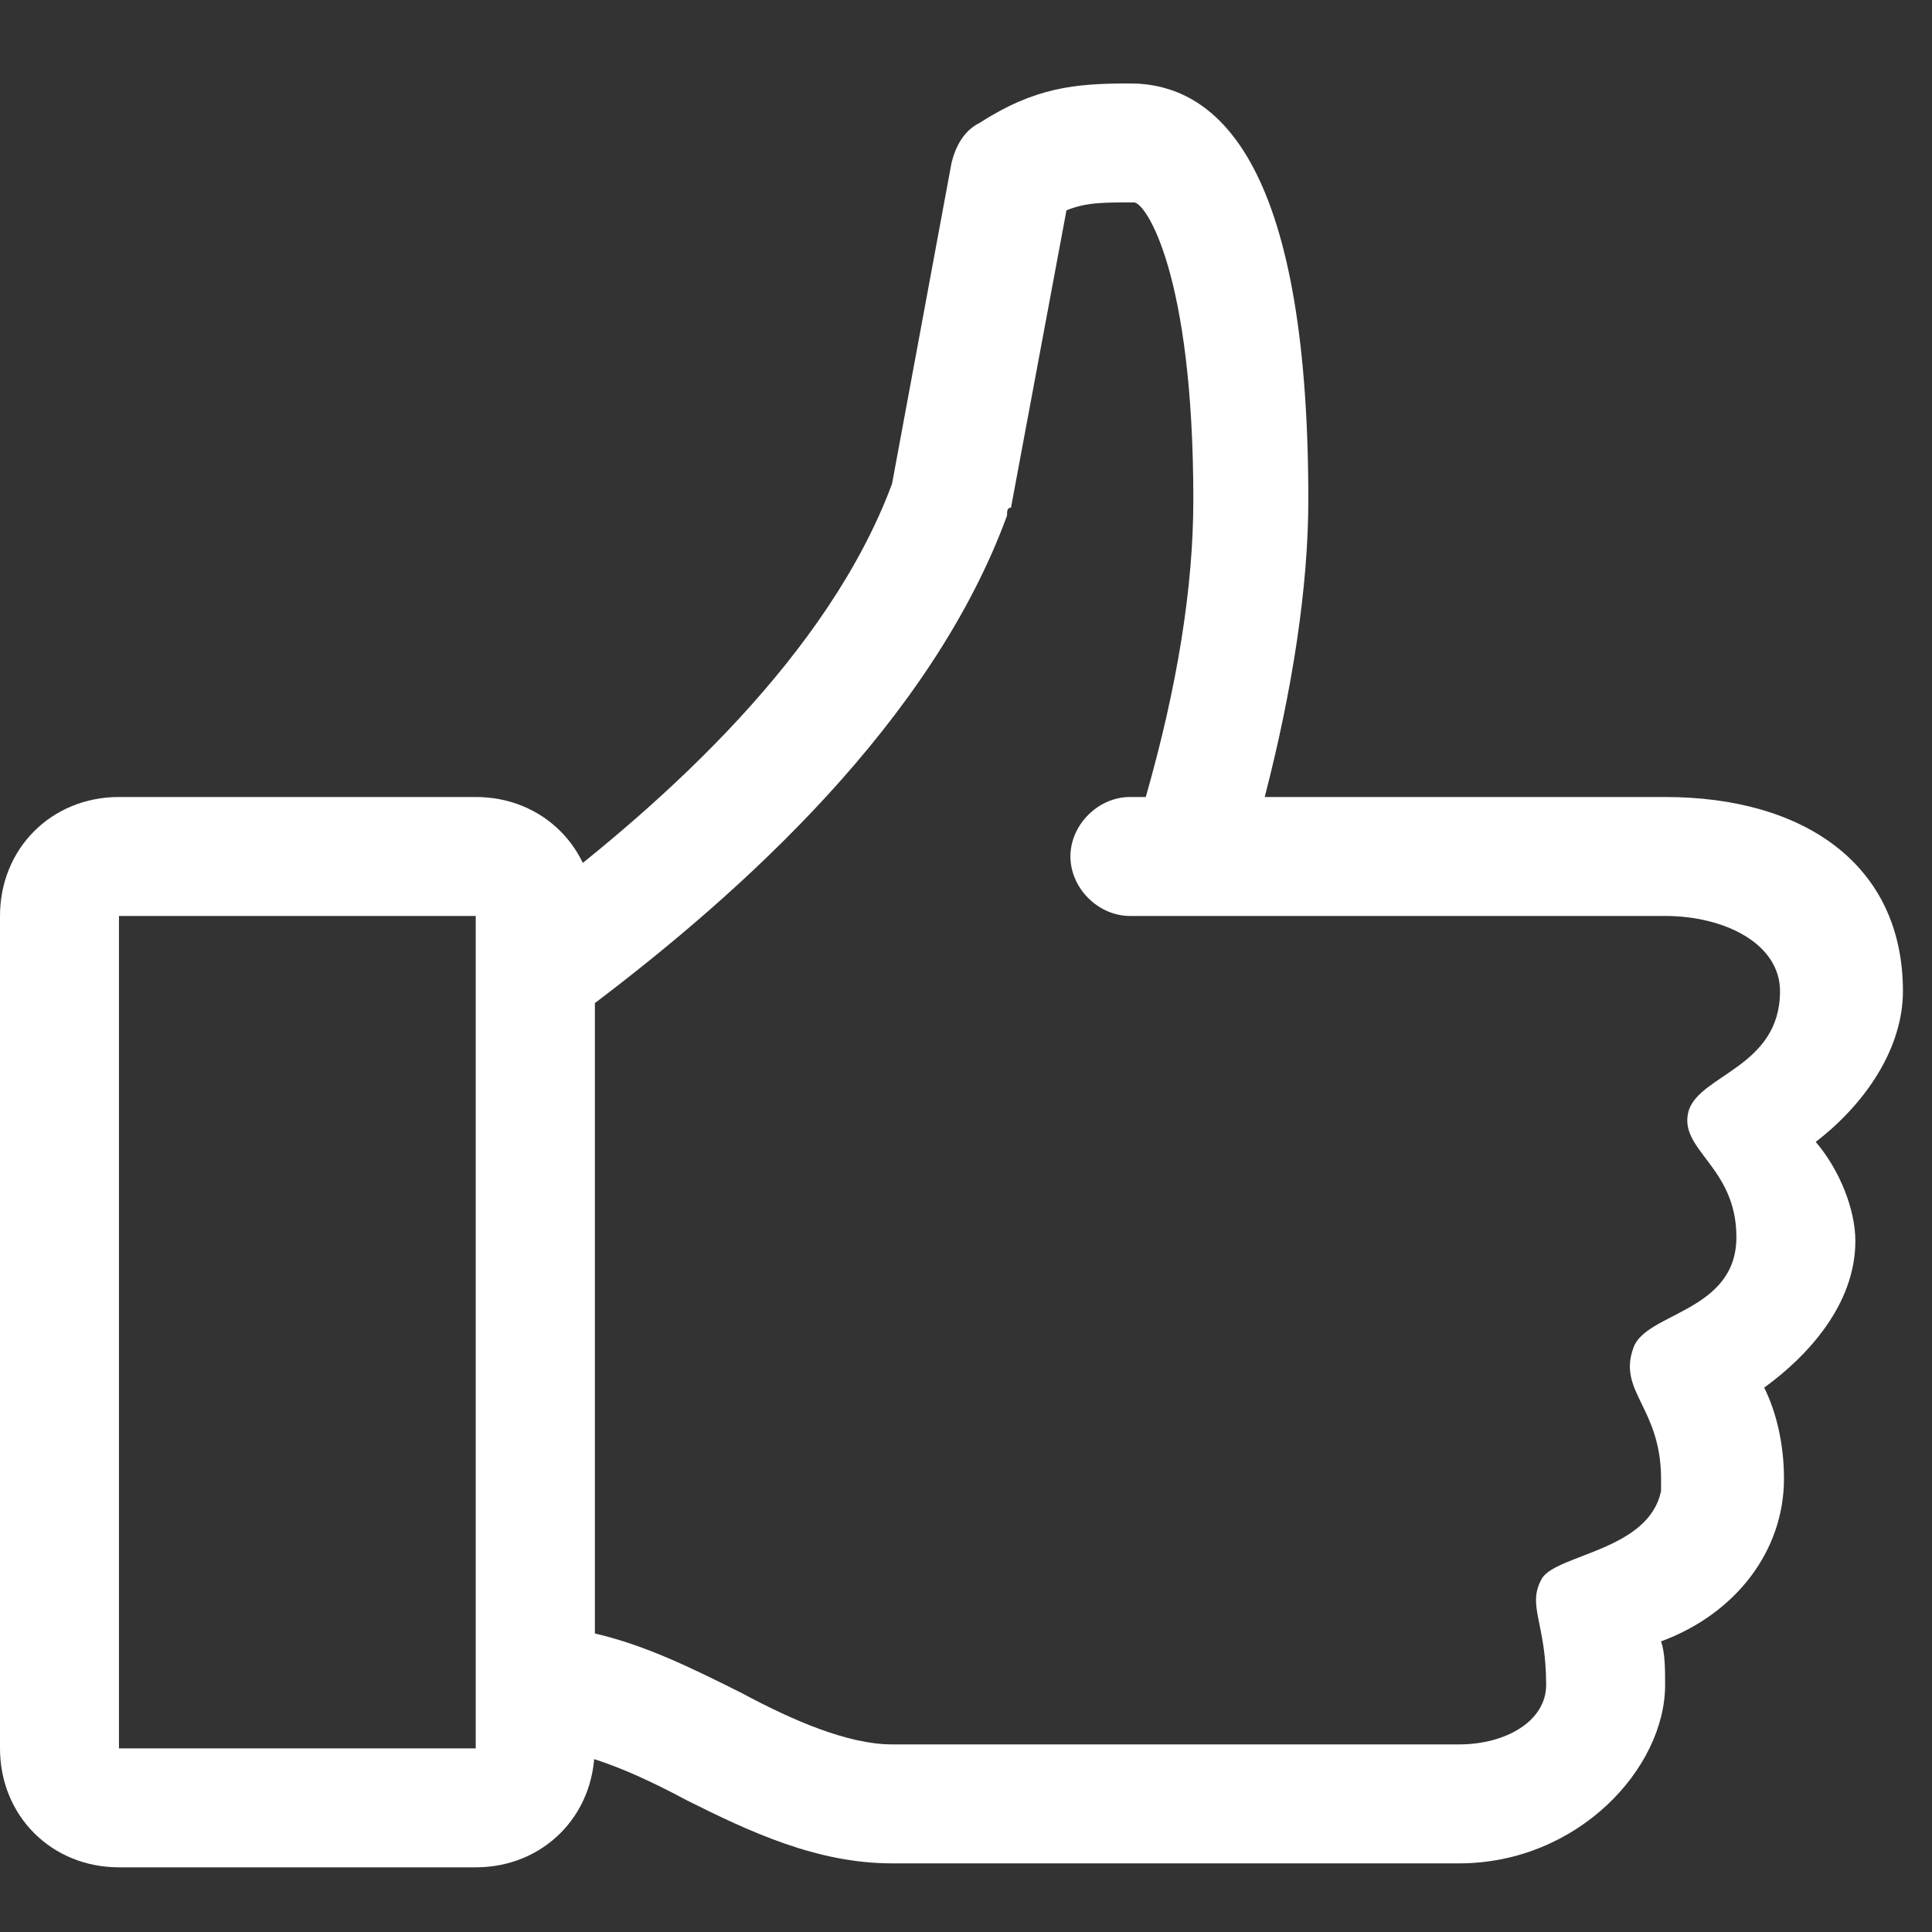 <svg width="21" height="21" viewBox="0 0 21 21" fill="none" xmlns="http://www.w3.org/2000/svg">
<rect x="0" y="0" width="21" height="21" fill="#333333" stroke="none"/>
<path d="M20.684 10.774C20.684 9.396 19.607 8.663 18.099 8.663H13.747C14.048 7.5 14.221 6.379 14.221 5.432C14.221 1.683 13.187 0.907 12.282 0.907C11.678 0.907 11.248 0.95 10.644 1.338C10.472 1.424 10.386 1.597 10.343 1.769L9.696 5.259C9.007 7.112 7.24 8.706 5.818 9.783V19.004C6.292 19.004 6.896 19.263 7.456 19.564C8.145 19.909 8.878 20.254 9.696 20.254H15.858C17.151 20.254 18.099 19.22 18.099 18.315C18.099 18.143 18.099 17.97 18.055 17.841C18.874 17.539 19.391 16.85 19.391 16.074C19.391 15.687 19.305 15.342 19.176 15.083C19.65 14.739 20.167 14.178 20.167 13.489C20.167 13.144 19.994 12.713 19.736 12.412C20.296 11.981 20.684 11.378 20.684 10.774ZM19.348 10.774C19.348 11.593 18.486 11.679 18.357 12.067C18.228 12.498 18.874 12.67 18.874 13.446C18.874 14.265 17.883 14.265 17.754 14.652C17.581 15.126 18.055 15.299 18.055 16.074C18.055 16.117 18.055 16.161 18.055 16.204C17.926 16.85 16.935 16.893 16.763 17.152C16.59 17.453 16.806 17.626 16.806 18.315C16.806 18.703 16.375 18.961 15.858 18.961H9.696C9.222 18.961 8.619 18.703 8.059 18.401C7.542 18.143 7.025 17.884 6.465 17.755V10.904C8.059 9.697 10.127 7.844 10.946 5.604C10.946 5.561 10.946 5.518 10.989 5.518L11.592 2.286C11.808 2.2 11.98 2.2 12.325 2.2C12.454 2.2 12.971 2.975 12.971 5.432C12.971 6.379 12.799 7.457 12.454 8.663H12.282C11.937 8.663 11.635 8.965 11.635 9.309C11.635 9.654 11.937 9.956 12.282 9.956H18.099C18.745 9.956 19.348 10.257 19.348 10.774Z" fill="white"/>
<path d="M5.171 20.297H1.293C0.56 20.297 0 19.737 0 19.004V9.956C0 9.223 0.56 8.663 1.293 8.663H5.171C5.903 8.663 6.463 9.223 6.463 9.956V19.004C6.463 19.737 5.903 20.297 5.171 20.297ZM1.293 9.956V19.004H5.171V9.956H1.293Z" fill="white"/>
</svg>
